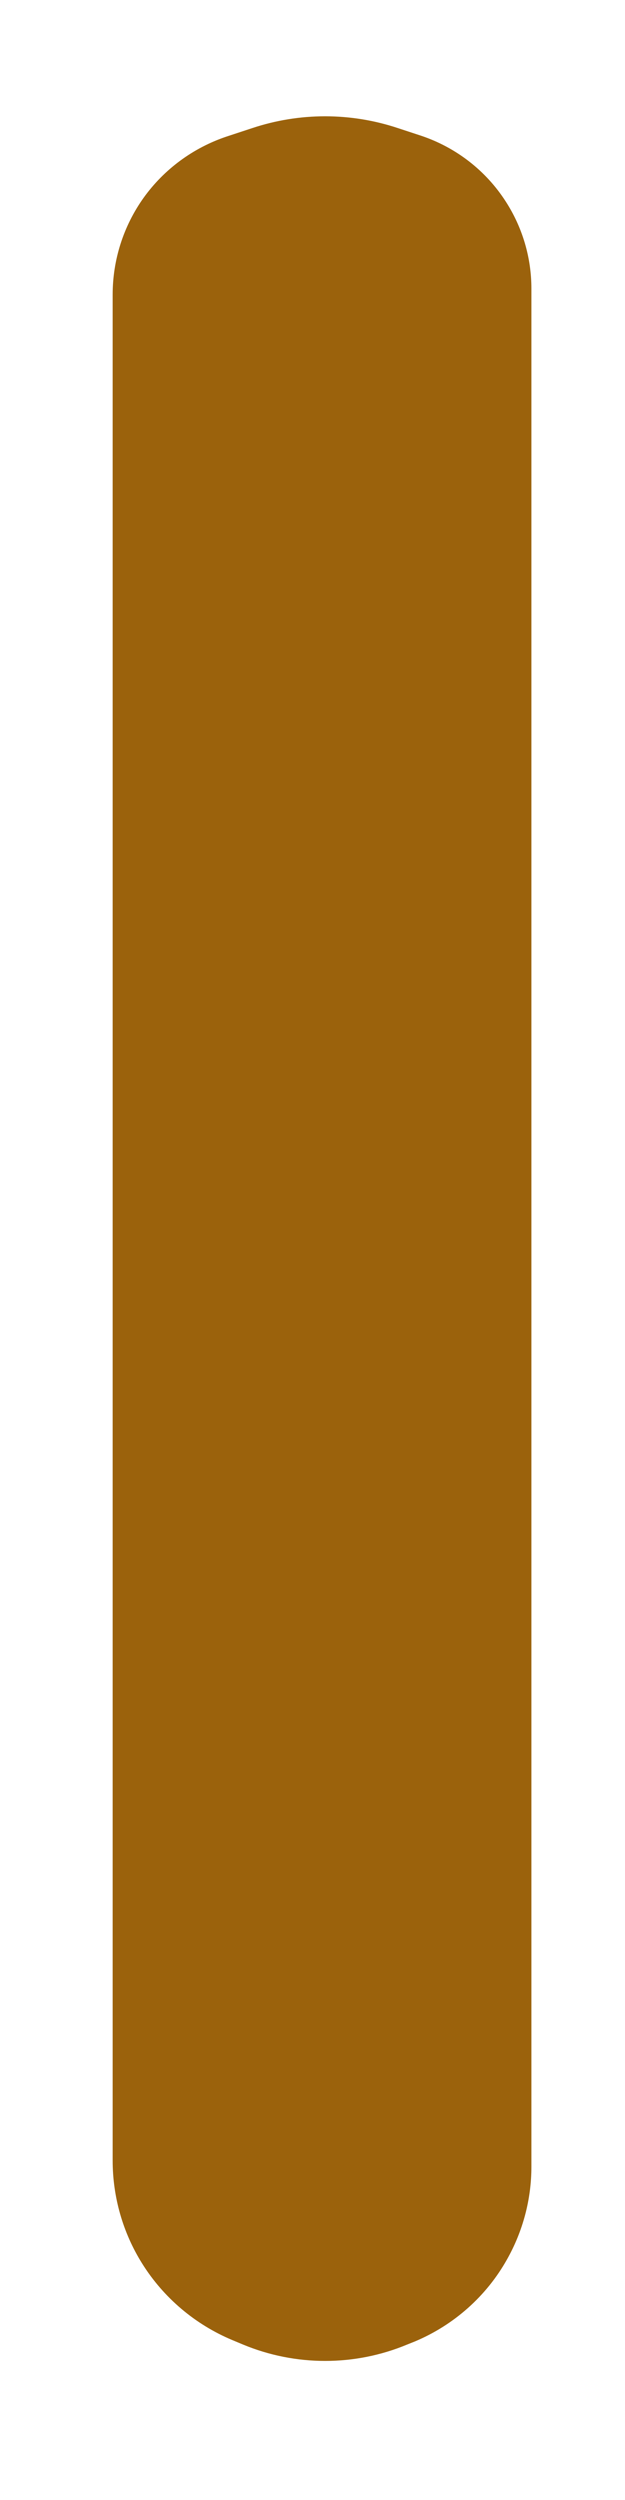 <svg width="4" height="16" viewBox="0 0 4 16" fill="none" xmlns="http://www.w3.org/2000/svg">
<path d="M1.45 0.874L1.614 0.82C1.917 0.719 2.244 0.719 2.547 0.82L2.696 0.869C2.919 0.944 3.11 1.092 3.237 1.29C3.344 1.456 3.401 1.649 3.401 1.847V13.867C3.401 14.075 3.347 14.279 3.245 14.46C3.113 14.696 2.905 14.88 2.656 14.985L2.606 15.005C2.27 15.145 1.892 15.145 1.555 15.005L1.488 14.977C1.249 14.877 1.047 14.706 0.91 14.487C0.786 14.289 0.721 14.06 0.721 13.827V1.886C0.721 1.663 0.79 1.447 0.919 1.266C1.05 1.083 1.236 0.946 1.45 0.874Z" fill="#9B620C"/>
</svg>

